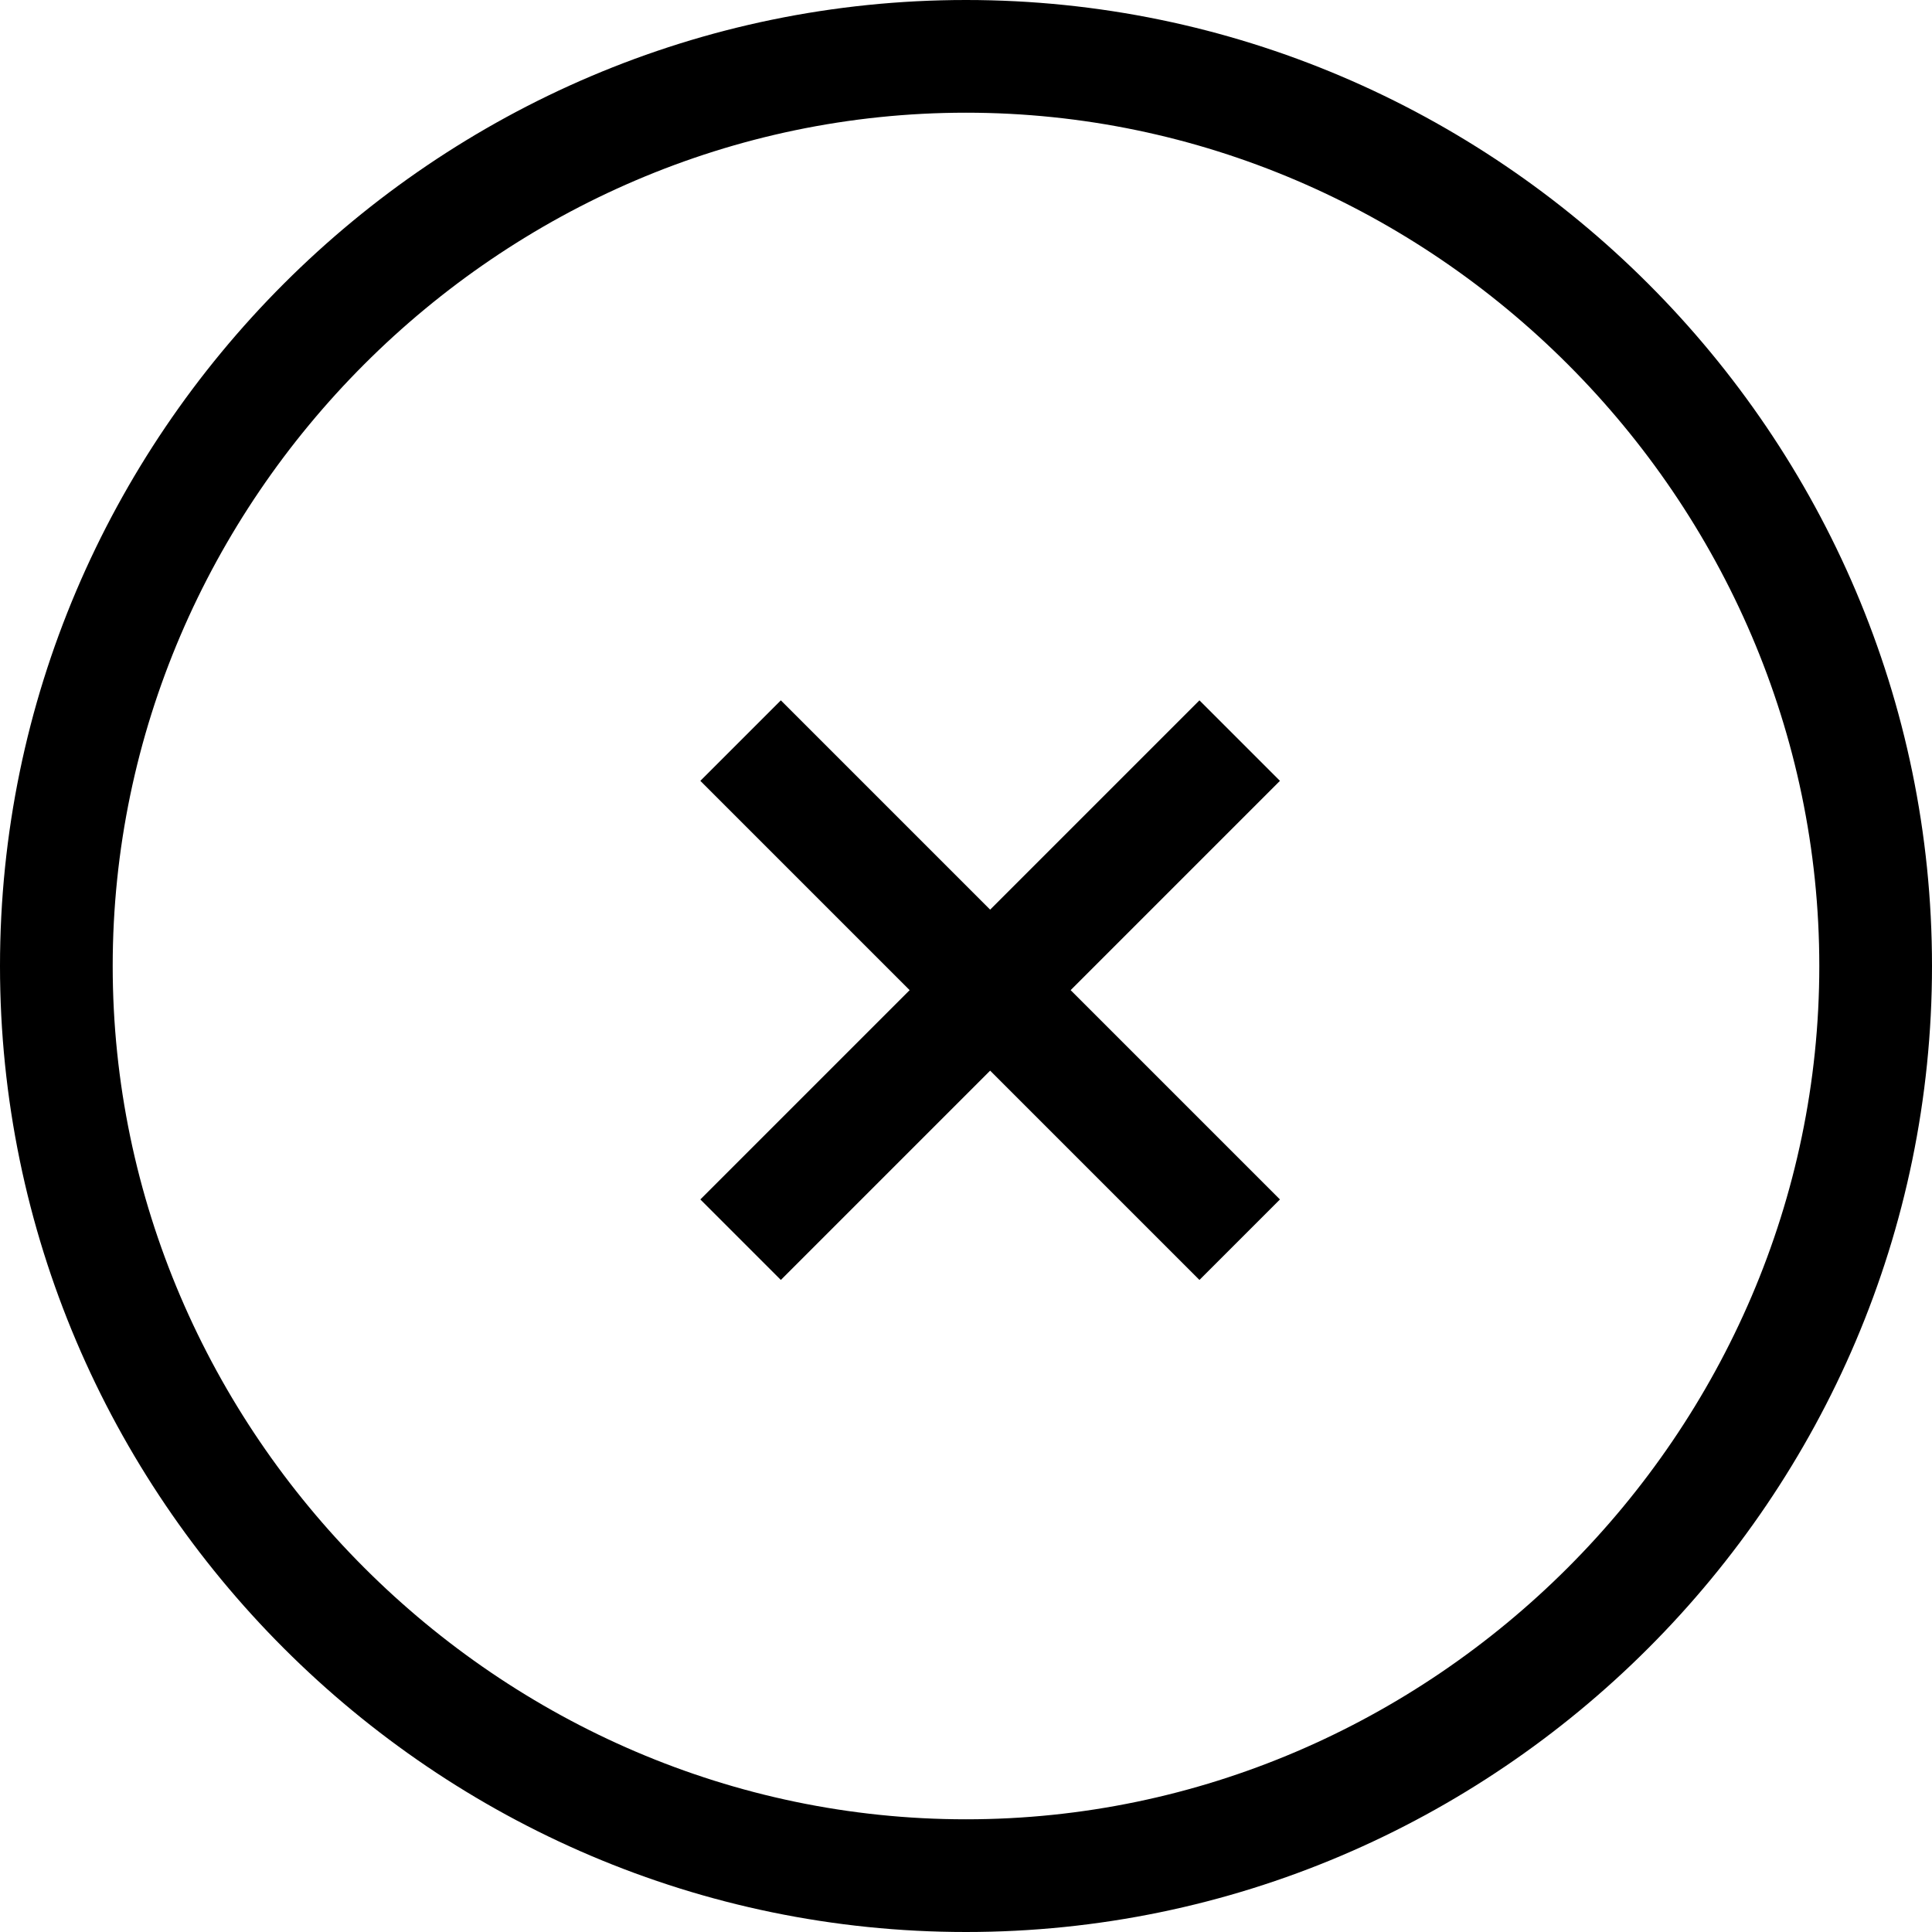  <svg xmlns="http://www.w3.org/2000/svg" viewBox="0 0 24 24" fill="currentColor"><path d="M12 24C5.4 24 0 18.6 0 12S5.4 0 12 0s12 5.4 12 12-5.4 12-12 12zm0-22.6C6.2 1.4 1.4 6.2 1.4 12S6.2 22.6 12 22.6 22.6 17.8 22.6 12 17.8 1.4 12 1.4zm2.9 14.5l-2.6-2.6-2.6 2.6-1-1 2.6-2.6-2.6-2.6 1-1 2.6 2.6 2.6-2.6 1 1-2.6 2.6 2.6 2.6-1 1z"/></svg>